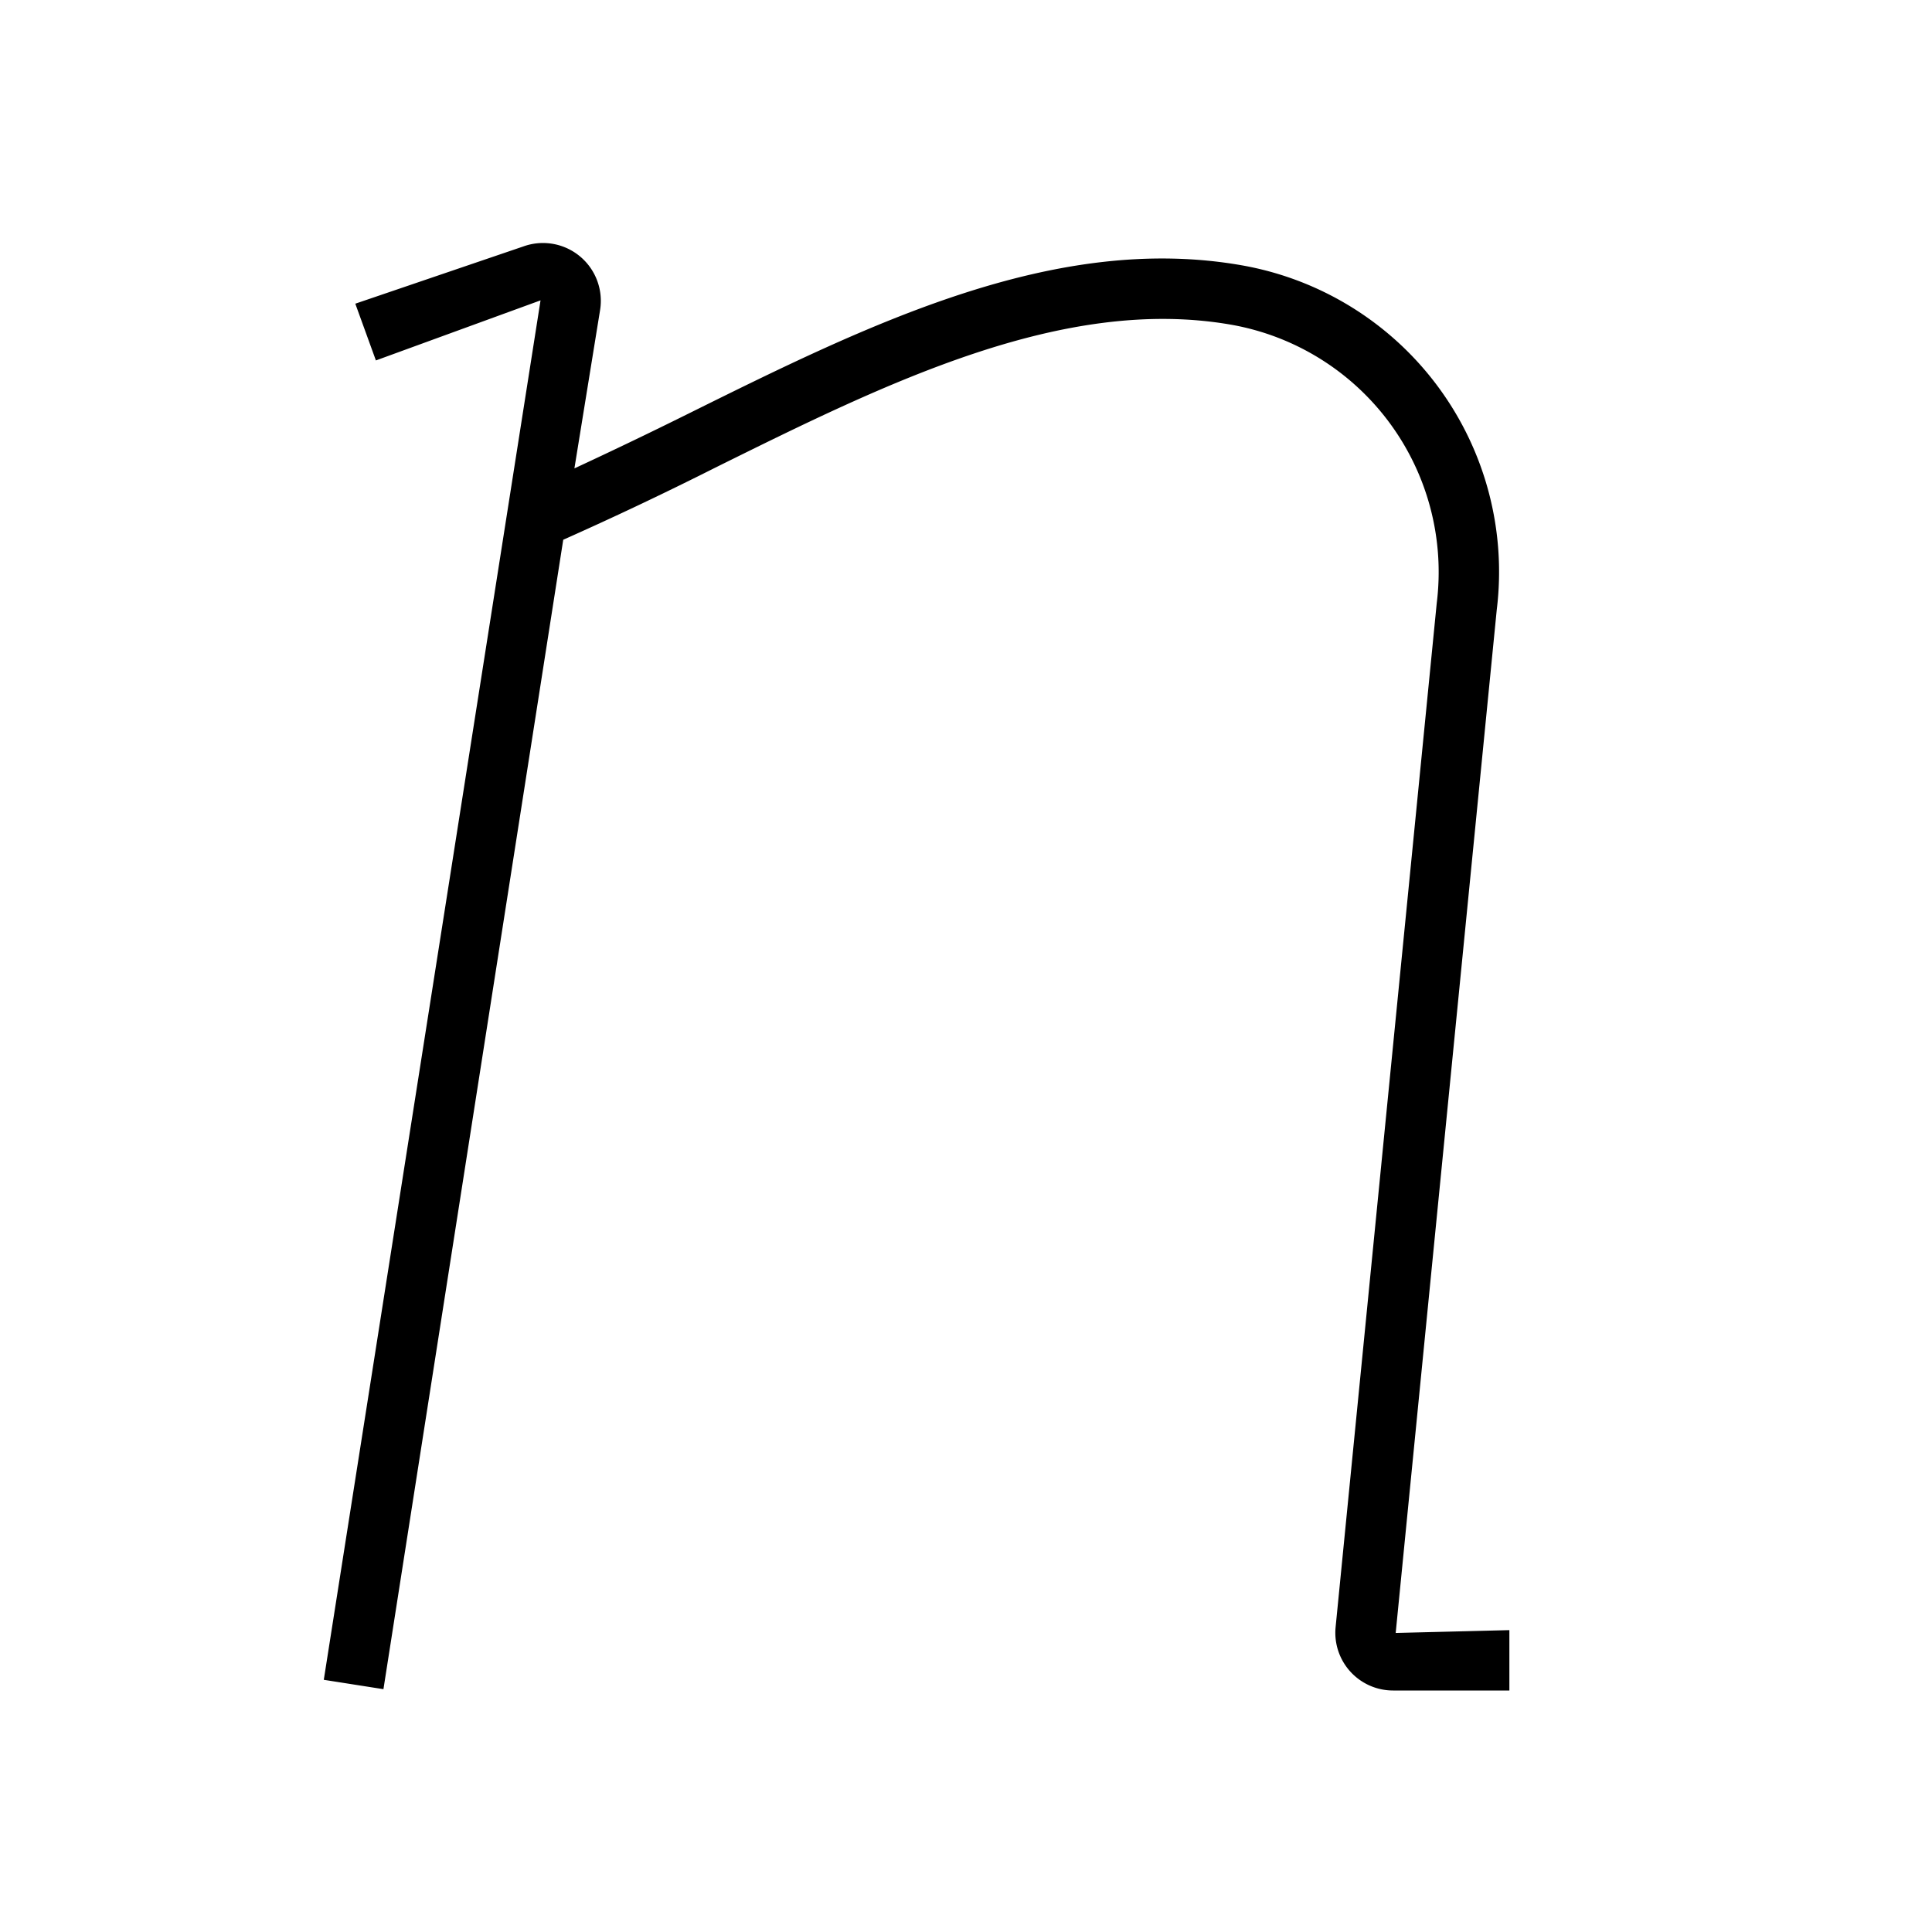<svg xmlns="http://www.w3.org/2000/svg" viewBox="0 0 32 32"><path d="M23.117 27.047l1.674-16.948a5.155 5.155 0 0 0-4.22-5.704c-3.101-.546-6.185.977-9.166 2.455a78.05 78.05 0 0 1-1.891.908l.426-2.627a.958.958 0 0 0-1.272-1.049l-2.783.948.341.94 2.727-.995-3.59 22.848.988.155L9.329 8.94a58.19 58.19 0 0 0 2.52-1.195c2.835-1.404 5.765-2.854 8.548-2.366a4.16 4.16 0 0 1 3.4 4.61l-1.675 16.96A.956.956 0 0 0 23.074 28H25v-1l-1.883.047z"/><path fill="none" d="M0 0h32v32H0z"/></svg>
